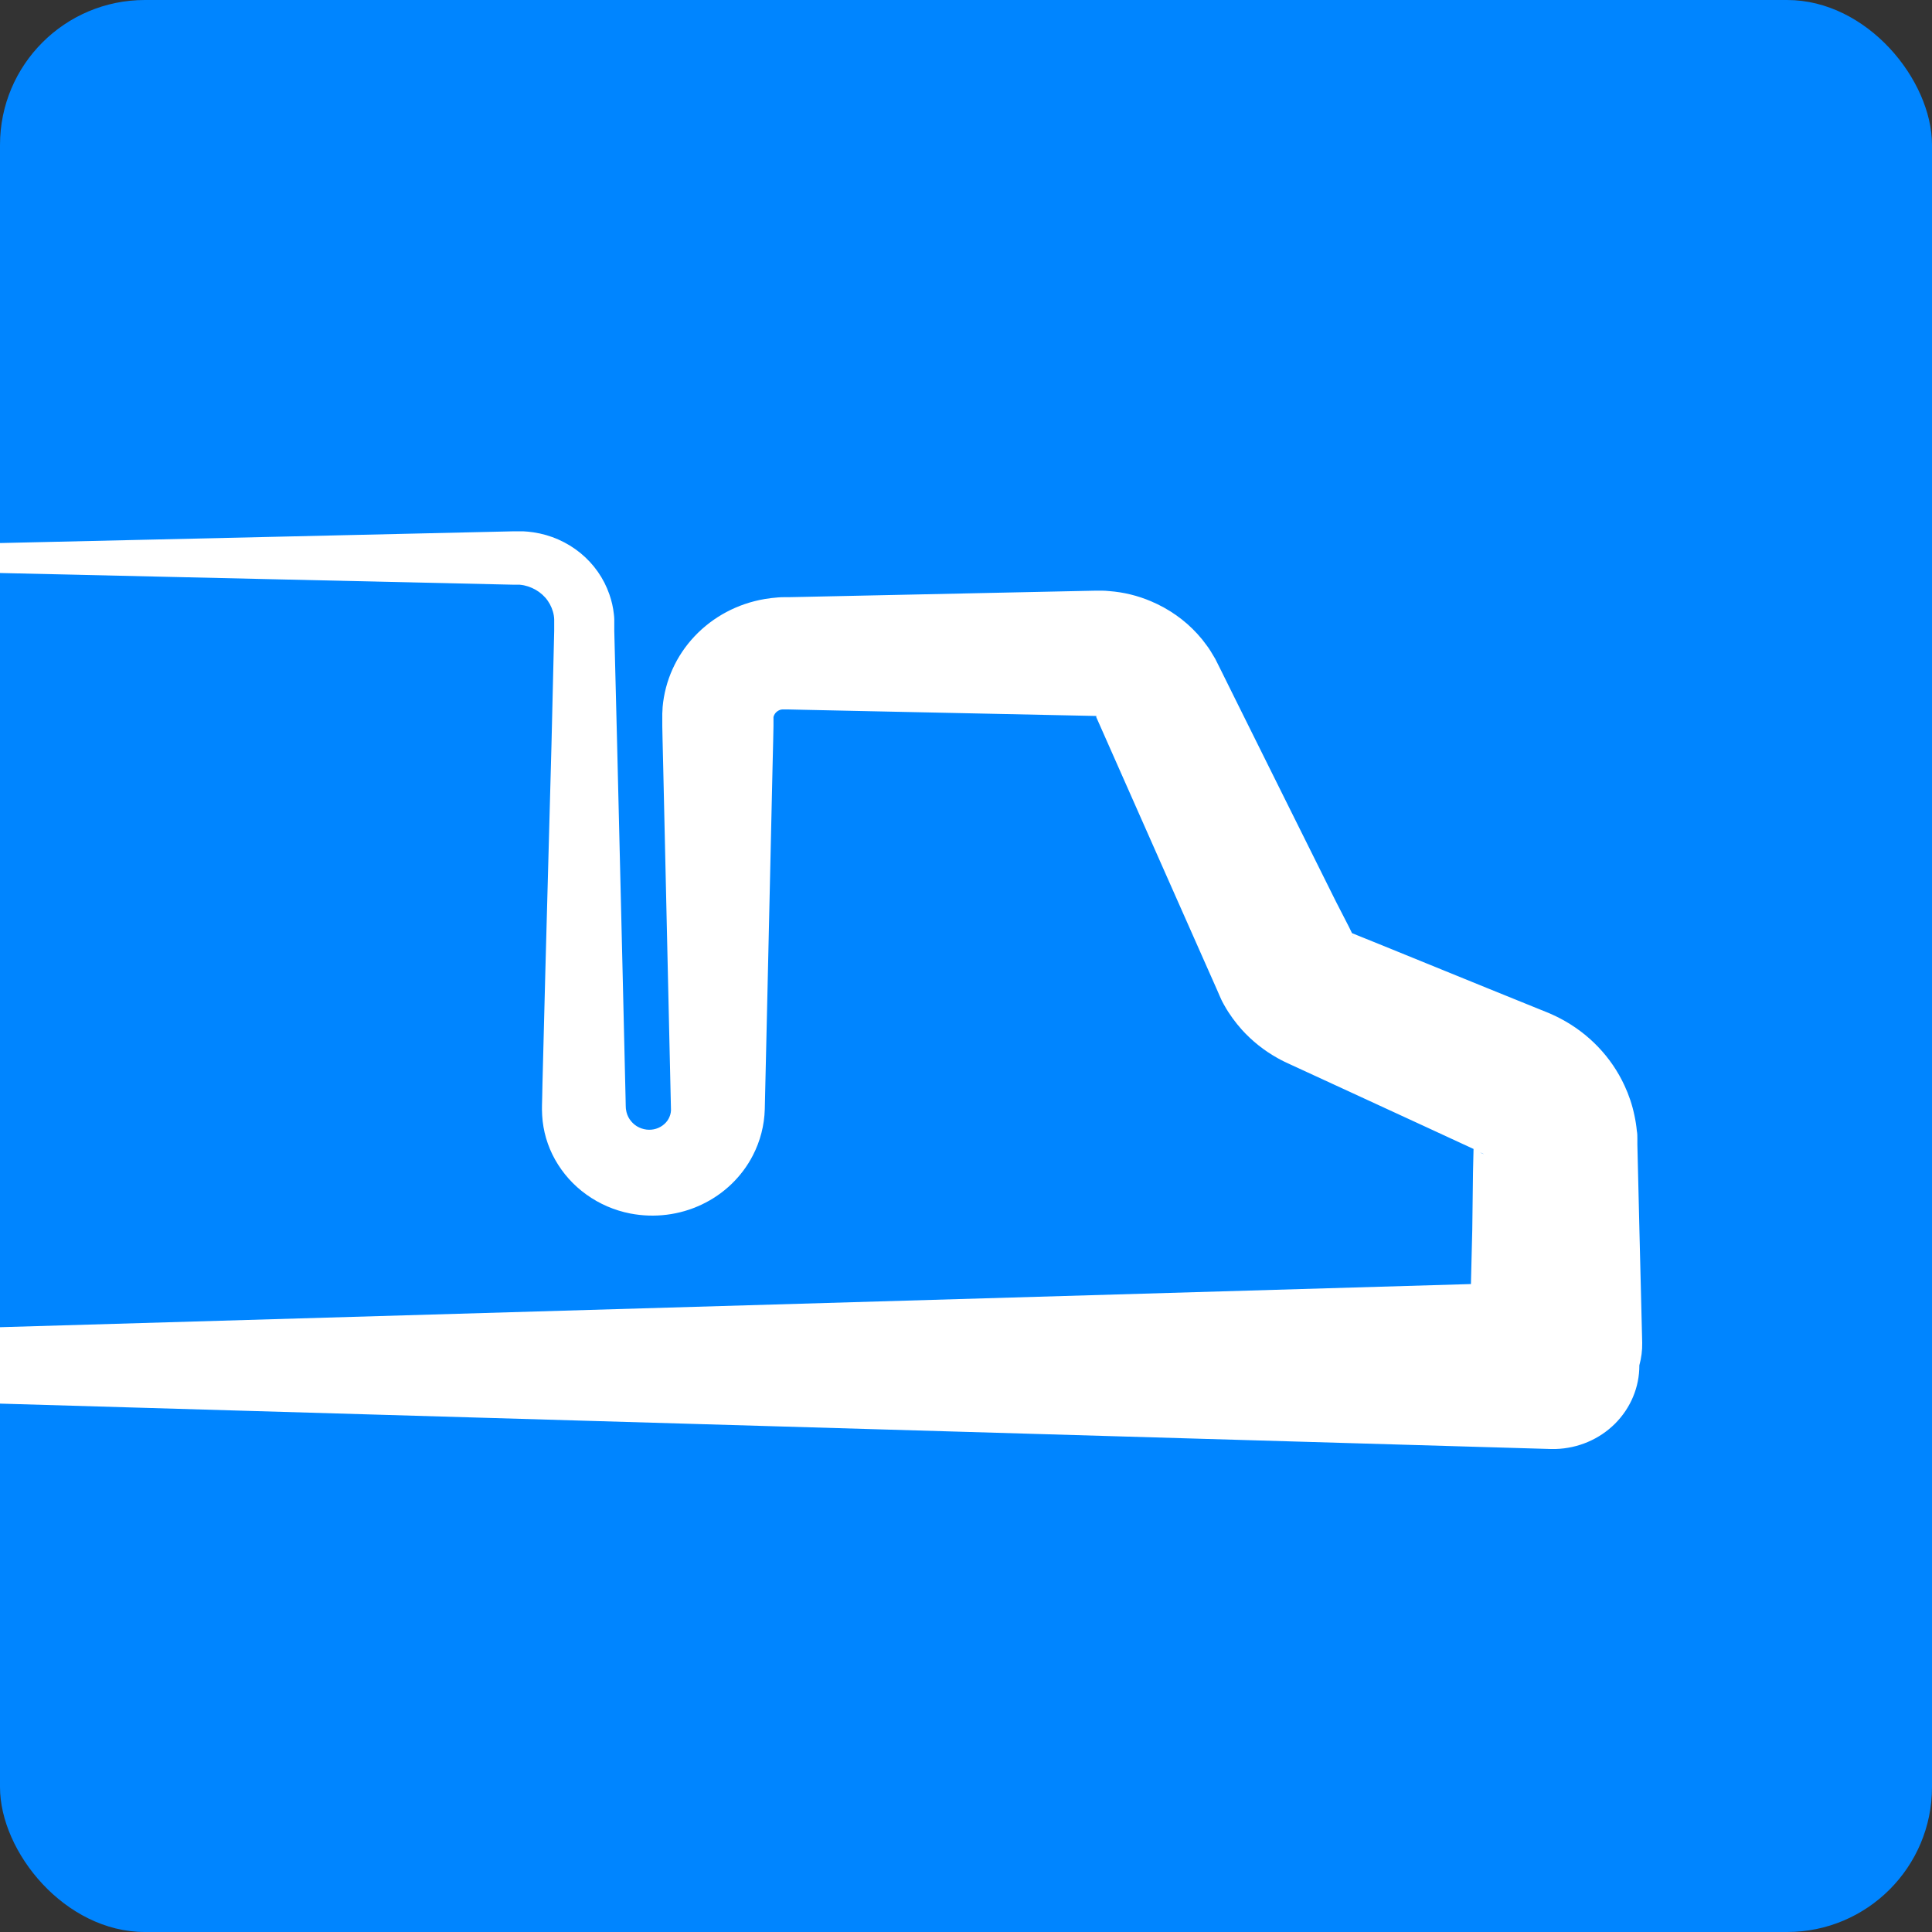 <svg width="40" height="40" viewBox="0 0 40 40" fill="none" xmlns="http://www.w3.org/2000/svg">
<rect x="0" y="0" width="40" height="40" fill="#333333" stroke="none"/>
<g clip-path="url(#clip0_1_409)">
<rect width="40" height="40" rx="3" fill="#0085FF"/>
<path d="M34 27.8L33.942 25.454L33.914 24.281L33.9 23.694V23.575C33.9 23.522 33.9 23.467 33.889 23.414C33.879 23.306 33.862 23.199 33.839 23.093C33.795 22.88 33.726 22.673 33.634 22.476C33.36 21.882 32.89 21.392 32.299 21.084C32.251 21.058 32.201 21.035 32.151 21.012L32.076 20.978L32.037 20.962L31.898 20.906L30.78 20.453L28.549 19.545L27.992 19.32L27.929 19.191L27.658 18.664L26.607 16.552L25.557 14.439L25.295 13.91L25.16 13.64C25.13 13.588 25.099 13.538 25.067 13.485C25.05 13.457 25.038 13.438 25.023 13.417L24.98 13.358C24.923 13.278 24.861 13.201 24.794 13.128C24.529 12.836 24.2 12.605 23.831 12.449C23.556 12.332 23.264 12.26 22.965 12.238C22.915 12.232 22.866 12.23 22.816 12.229H22.686L17.841 12.332L16.628 12.358L16.326 12.364H16.248C16.201 12.364 16.154 12.364 16.108 12.369C16.014 12.376 15.921 12.387 15.828 12.403C15.271 12.498 14.762 12.769 14.381 13.173C13.999 13.577 13.767 14.093 13.719 14.638C13.719 14.682 13.713 14.728 13.712 14.772V14.889V15.036L13.718 15.329L13.732 15.916L13.838 20.608L13.891 22.942C13.896 23.003 13.886 23.064 13.862 23.121C13.839 23.178 13.803 23.229 13.756 23.271C13.707 23.315 13.649 23.349 13.584 23.369C13.52 23.389 13.453 23.395 13.386 23.387C13.315 23.378 13.247 23.355 13.186 23.318C13.126 23.281 13.075 23.231 13.036 23.173C12.996 23.113 12.97 23.044 12.961 22.973C12.955 22.964 12.954 22.831 12.952 22.741L12.945 22.448L12.89 20.105L12.777 15.413L12.718 13.062V12.916V12.822C12.718 12.787 12.713 12.751 12.71 12.719C12.695 12.579 12.664 12.441 12.617 12.307C12.502 11.974 12.295 11.677 12.017 11.45C11.739 11.223 11.402 11.074 11.043 11.021C10.972 11.01 10.9 11.004 10.83 11C10.795 11 10.759 11 10.724 11H10.645L5.799 11.111L-13.586 11.553L5.799 11.996L10.645 12.106H10.717H10.761C10.791 12.109 10.82 12.113 10.85 12.119C10.907 12.131 10.962 12.149 11.015 12.173C11.12 12.219 11.213 12.287 11.288 12.371C11.363 12.456 11.417 12.556 11.448 12.663C11.463 12.715 11.472 12.769 11.474 12.823C11.474 12.837 11.474 12.851 11.474 12.864V12.916V13.062L11.418 15.409L11.291 20.105L11.231 22.447L11.225 22.74C11.225 22.843 11.215 22.907 11.225 23.093C11.243 23.413 11.334 23.726 11.492 24.008C11.652 24.293 11.873 24.541 12.142 24.733C12.411 24.926 12.72 25.06 13.048 25.124C13.549 25.221 14.069 25.157 14.528 24.939C14.987 24.722 15.359 24.364 15.587 23.922C15.741 23.624 15.825 23.297 15.834 22.964L15.888 20.607L15.994 15.915L16.008 15.329L16.014 15.035V14.888V14.858C16.014 14.858 16.014 14.85 16.014 14.846C16.021 14.816 16.035 14.788 16.055 14.763C16.075 14.739 16.1 14.72 16.129 14.706C16.154 14.694 16.182 14.687 16.211 14.688H16.317L16.62 14.695L17.832 14.721L22.678 14.823H22.699V14.832C22.701 14.834 22.701 14.837 22.701 14.84C22.701 14.843 22.701 14.846 22.699 14.848C22.699 14.848 22.699 14.848 22.699 14.843C22.692 14.834 22.686 14.825 22.682 14.814L22.799 15.078L23.038 15.618L23.994 17.778L24.951 19.938L25.19 20.477L25.249 20.613L25.279 20.68L25.294 20.713L25.312 20.748L25.338 20.796L25.365 20.843L25.388 20.883L25.429 20.949C25.457 20.992 25.486 21.035 25.517 21.078C25.578 21.162 25.643 21.243 25.712 21.32C25.923 21.553 26.172 21.751 26.449 21.906C26.495 21.932 26.542 21.956 26.59 21.98L26.71 22.036L27.257 22.288L29.446 23.297L30.508 23.788L30.497 24.268L30.482 25.453L30.454 26.585L-27 28.27L32.103 30H32.209C32.674 29.986 33.115 29.798 33.439 29.474C33.762 29.15 33.943 28.717 33.941 28.267C33.983 28.114 34.003 27.957 34 27.8ZM28.011 19.37C28.011 19.372 28.011 19.375 28.011 19.377L27.995 19.346V19.352C28.001 19.357 28.006 19.363 28.011 19.37ZM28.035 19.422L28.018 19.384V19.379C28.018 19.379 28.018 19.379 28.018 19.384L28.026 19.4L28.034 19.415C28.037 19.426 28.039 19.432 28.035 19.422ZM30.717 23.891H30.71L30.697 23.886C30.678 23.879 30.661 23.87 30.645 23.859L30.687 23.878L30.717 23.891Z" fill="white"/>
</g>
<defs>
<clipPath id="clip0_1_409">
<rect width="40" height="40" rx="3" fill="white"/>
</clipPath>
</defs>
</svg>
